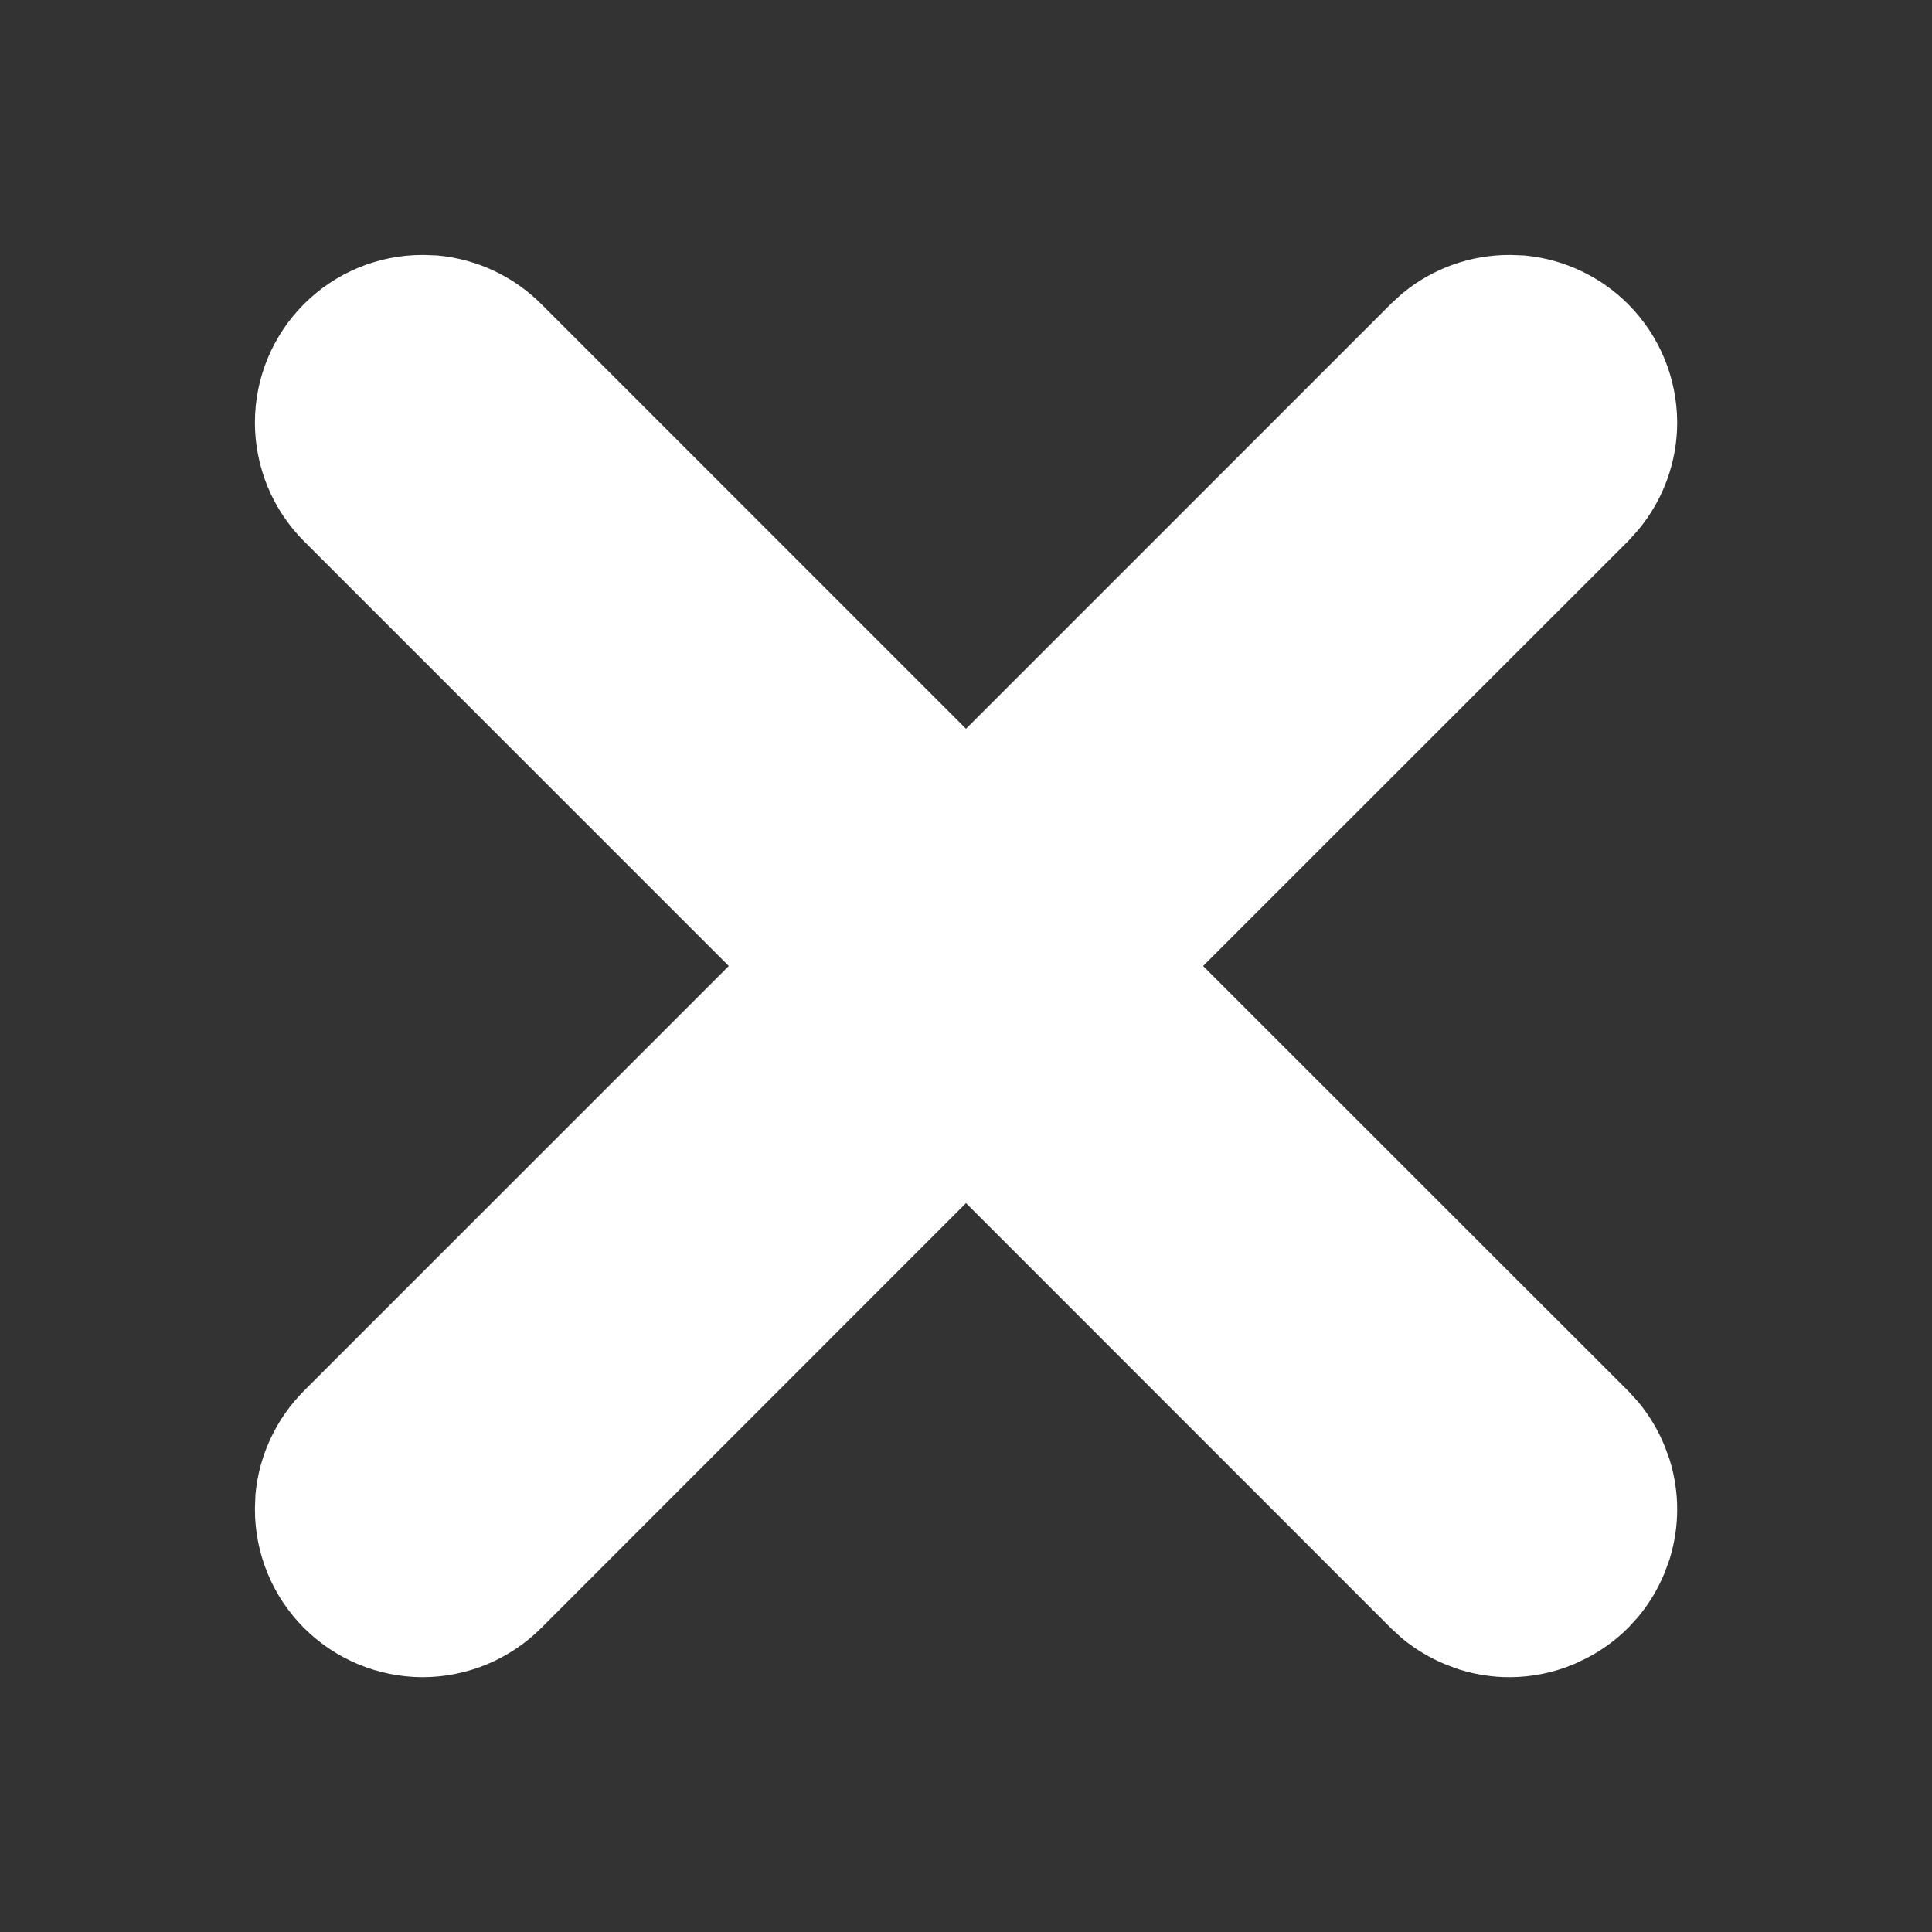 <svg width="18" height="18" viewBox="0 0 18 18" fill="none" xmlns="http://www.w3.org/2000/svg">
<rect x="0" y="0" width="18" height="18" fill="#333333" stroke="none"/>
<path d="M14.168 2.879C14.411 2.904 14.64 3.012 14.814 3.186C15.013 3.385 15.125 3.655 15.126 3.937C15.126 4.184 15.039 4.422 14.884 4.611L14.814 4.689L10.502 9L14.814 13.311L14.884 13.388C14.95 13.469 15.004 13.559 15.044 13.656L15.08 13.754C15.11 13.854 15.126 13.958 15.126 14.062C15.126 14.167 15.11 14.271 15.08 14.371L15.044 14.469C15.004 14.566 14.95 14.656 14.884 14.737L14.814 14.814C14.74 14.888 14.655 14.95 14.563 14.999L14.469 15.044C14.34 15.098 14.202 15.126 14.062 15.126C13.958 15.126 13.854 15.11 13.754 15.08L13.656 15.044C13.559 15.004 13.469 14.95 13.388 14.884L13.311 14.814L9 10.502L4.689 14.814C4.49 15.013 4.219 15.126 3.937 15.126C3.655 15.125 3.385 15.013 3.186 14.814C2.987 14.615 2.875 14.344 2.875 14.062L2.879 13.957C2.904 13.714 3.012 13.486 3.186 13.311L7.497 9L3.186 4.689C2.987 4.49 2.875 4.219 2.875 3.937C2.875 3.655 2.987 3.385 3.186 3.186C3.385 2.987 3.655 2.875 3.937 2.875L4.042 2.879C4.286 2.904 4.515 3.012 4.689 3.186L9 7.497L13.311 3.186L13.389 3.115C13.578 2.96 13.816 2.875 14.062 2.875L14.168 2.879Z" fill="white" stroke="white"/>
</svg>
